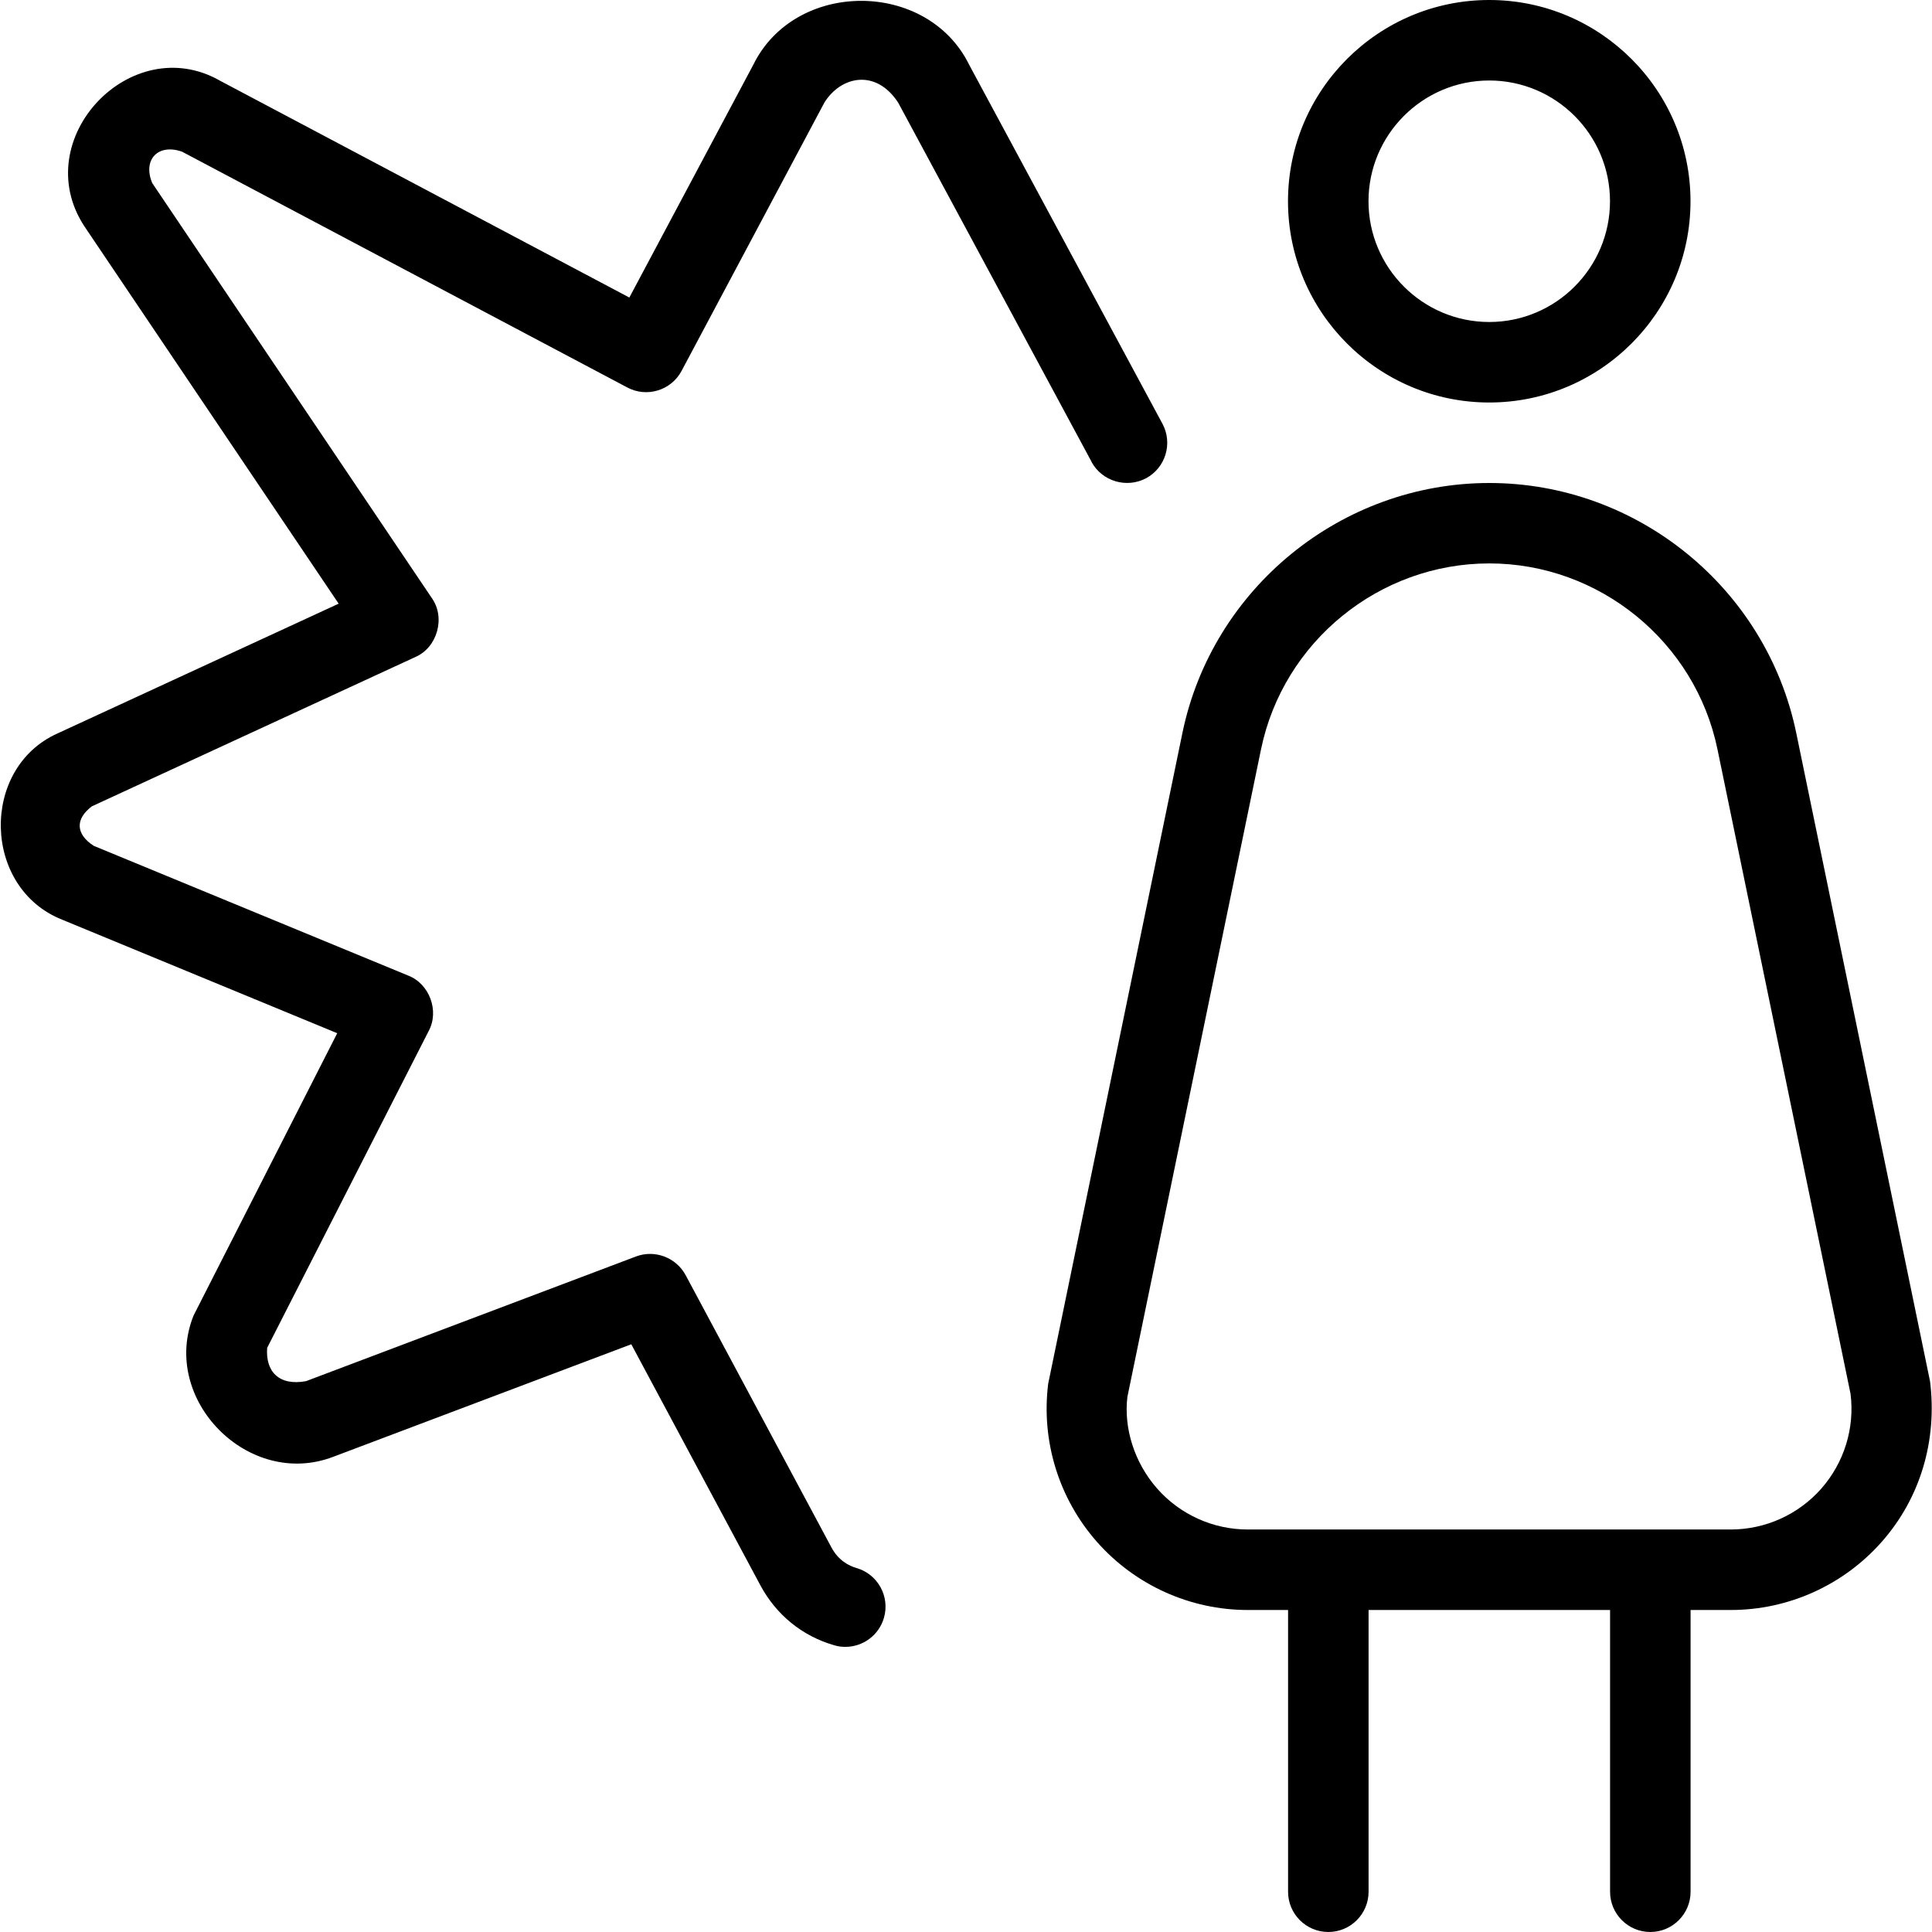 <?xml version="1.0" encoding="UTF-8"?>
<svg xmlns="http://www.w3.org/2000/svg" id="Layer_1" data-name="Layer 1" viewBox="0 0 24 24">
  <path d="M18.5,5c1.379,0,2.5-1.121,2.5-2.5s-1.121-2.5-2.5-2.5-2.5,1.121-2.5,2.5,1.121,2.5,2.5,2.5Zm0-4c.827,0,1.5,.673,1.5,1.5s-.673,1.5-1.5,1.5-1.5-.673-1.5-1.5,.673-1.5,1.5-1.5Zm5.474,16.151l-1.66-8.044c-.371-1.801-1.975-3.107-3.813-3.107s-3.442,1.307-3.813,3.107l-1.667,8.082c-.089,.712,.132,1.428,.606,1.965,.474,.537,1.157,.846,1.874,.846h.5v3.5c0,.276,.224,.5,.5,.5s.5-.224,.5-.5v-3.5h3v3.5c0,.276,.224,.5,.5,.5s.5-.224,.5-.5v-3.5h.5c.717,0,1.4-.309,1.874-.846,.475-.537,.695-1.253,.6-2.003Zm-1.349,1.341c-.285,.323-.695,.508-1.125,.508h-6c-.43,0-.84-.185-1.125-.508-.284-.322-.417-.752-.37-1.14l1.66-8.044c.276-1.338,1.469-2.309,2.835-2.309s2.559,.971,2.835,2.309l1.653,8.006c.054,.426-.079,.855-.363,1.178ZM13.56,5.737L11.158,1.276c-.277-.426-.712-.331-.917-.002l-1.774,3.333c-.129,.243-.433,.336-.675,.206L2.263,1.885c-.297-.106-.494,.096-.372,.389l3.473,5.155c.173,.243,.069,.615-.205,.733l-4.017,1.854c-.208,.156-.204,.344,.022,.491l3.907,1.612c.264,.102,.389,.439,.254,.689l-2.006,3.935c-.023,.292,.145,.477,.483,.414l4.097-1.548c.234-.089,.499,.011,.618,.231l1.811,3.382c.087,.163,.217,.229,.31,.256,.266,.076,.419,.353,.343,.618-.063,.22-.263,.362-.48,.362-.046,0-.092-.006-.138-.02-.395-.113-.72-.377-.917-.744l-1.604-2.995-3.7,1.397c-1.055,.406-2.157-.714-1.737-1.755l1.784-3.506-3.418-1.411c-.988-.392-1.021-1.878-.059-2.312l3.495-1.613L1.046,2.808C.342,1.726,1.63,.374,2.732,1.002L7.818,3.696l1.54-2.892c.52-1.058,2.16-1.058,2.681,0l2.401,4.459c.131,.243,.04,.547-.203,.678-.242,.128-.546,.039-.678-.203Z"/>
</svg>
